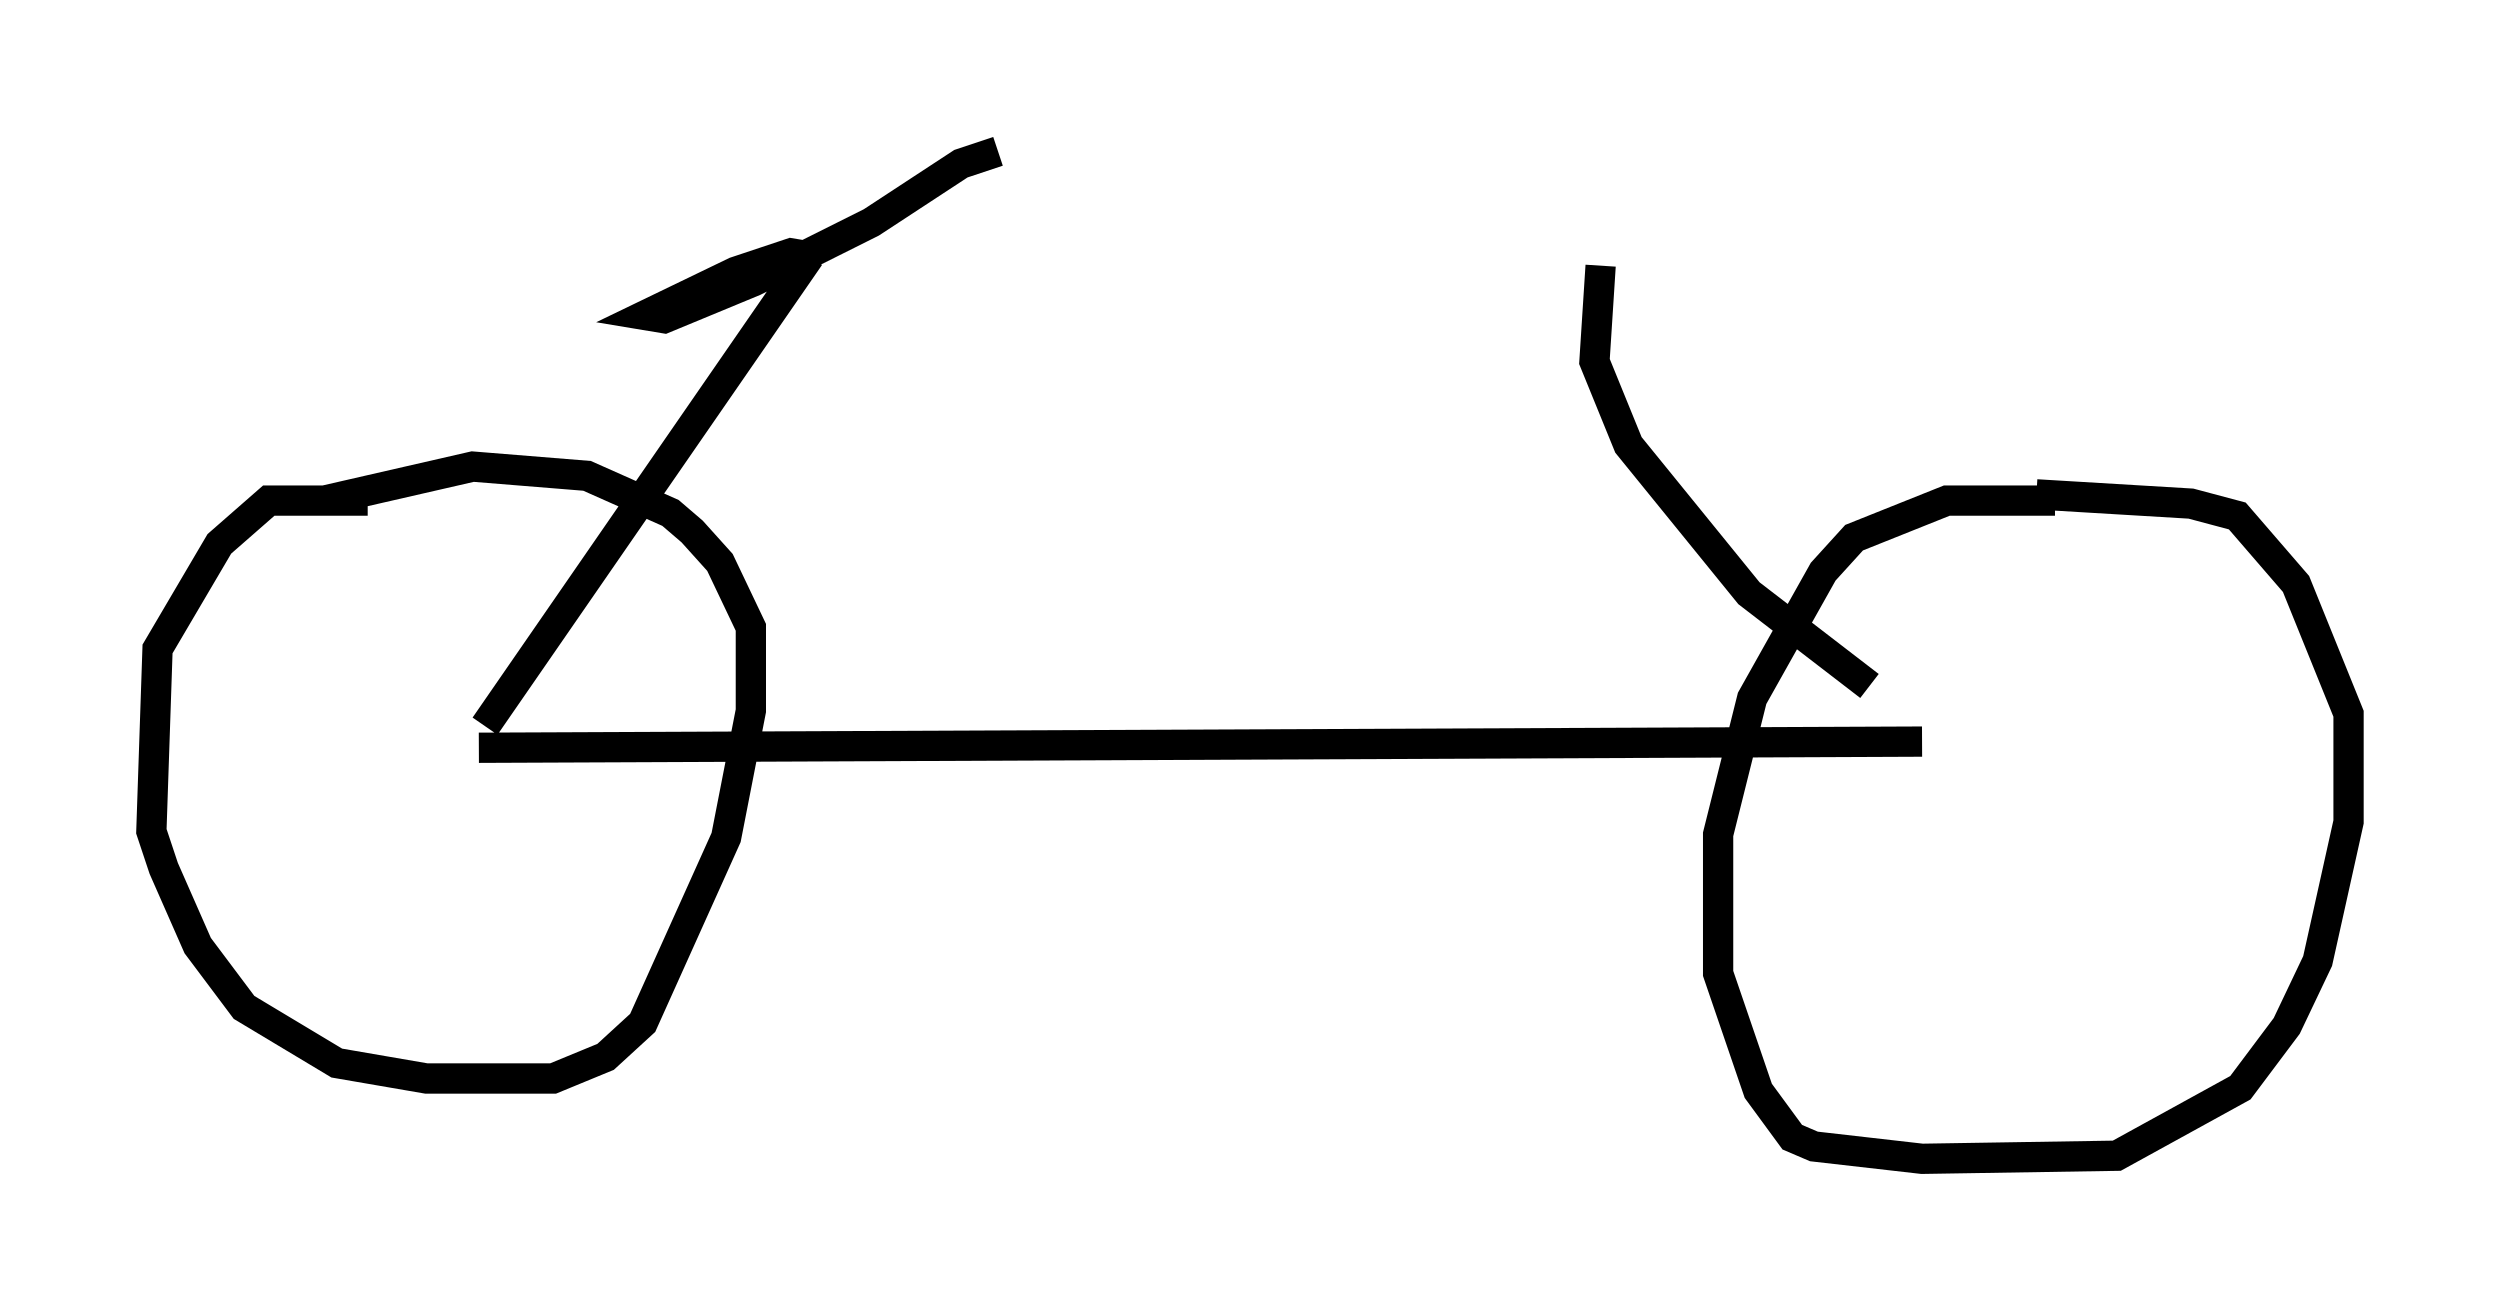 <?xml version="1.0" encoding="utf-8" ?>
<svg baseProfile="full" height="43.28" version="1.1" width="82.582" xmlns="http://www.w3.org/2000/svg" xmlns:ev="http://www.w3.org/2001/xml-events" xmlns:xlink="http://www.w3.org/1999/xlink"><defs /><rect fill="white" height="43.28" width="82.582" x="0" y="0" /><path d="M14.698, 17.965 m-2.552, -1.429 l-3.267, 0.0 -1.633, 1.429 l-2.042, 3.471 -0.204, 6.023 l0.408, 1.225 1.123, 2.552 l1.531, 2.042 3.063, 1.838 l2.96, 0.51 4.185, 0.0 l1.735, -0.715 1.225, -1.123 l2.756, -6.125 0.817, -4.185 l0.0, -2.756 -1.021, -2.144 l-0.919, -1.021 -0.715, -0.613 l-2.756, -1.225 -3.777, -0.306 l-4.9, 1.123 m57.167, 0.0 l-3.573, 0.0 -3.063, 1.225 l-1.021, 1.123 -2.348, 4.185 l-1.123, 4.492 0.0, 4.594 l1.327, 3.879 1.123, 1.531 l0.715, 0.306 3.573, 0.408 l6.431, -0.102 4.083, -2.246 l1.531, -2.042 1.021, -2.144 l1.021, -4.594 0.0, -3.573 l-1.735, -4.288 -1.94, -2.246 l-1.531, -0.408 -5.104, -0.306 m-51.451, 8.371 l47.673, -0.204 m-47.469, -0.51 l10.719, -15.517 m0.0, 0.0 l-0.613, -0.102 -1.838, 0.613 l-2.96, 1.429 0.613, 0.102 l2.96, -1.225 3.879, -1.94 l2.96, -1.94 1.225, -0.408 m19.906, 3.777 l-0.204, 3.165 1.123, 2.756 l3.981, 4.9 3.981, 3.063 " fill="none" stroke="black" stroke-width="1" /></svg>
